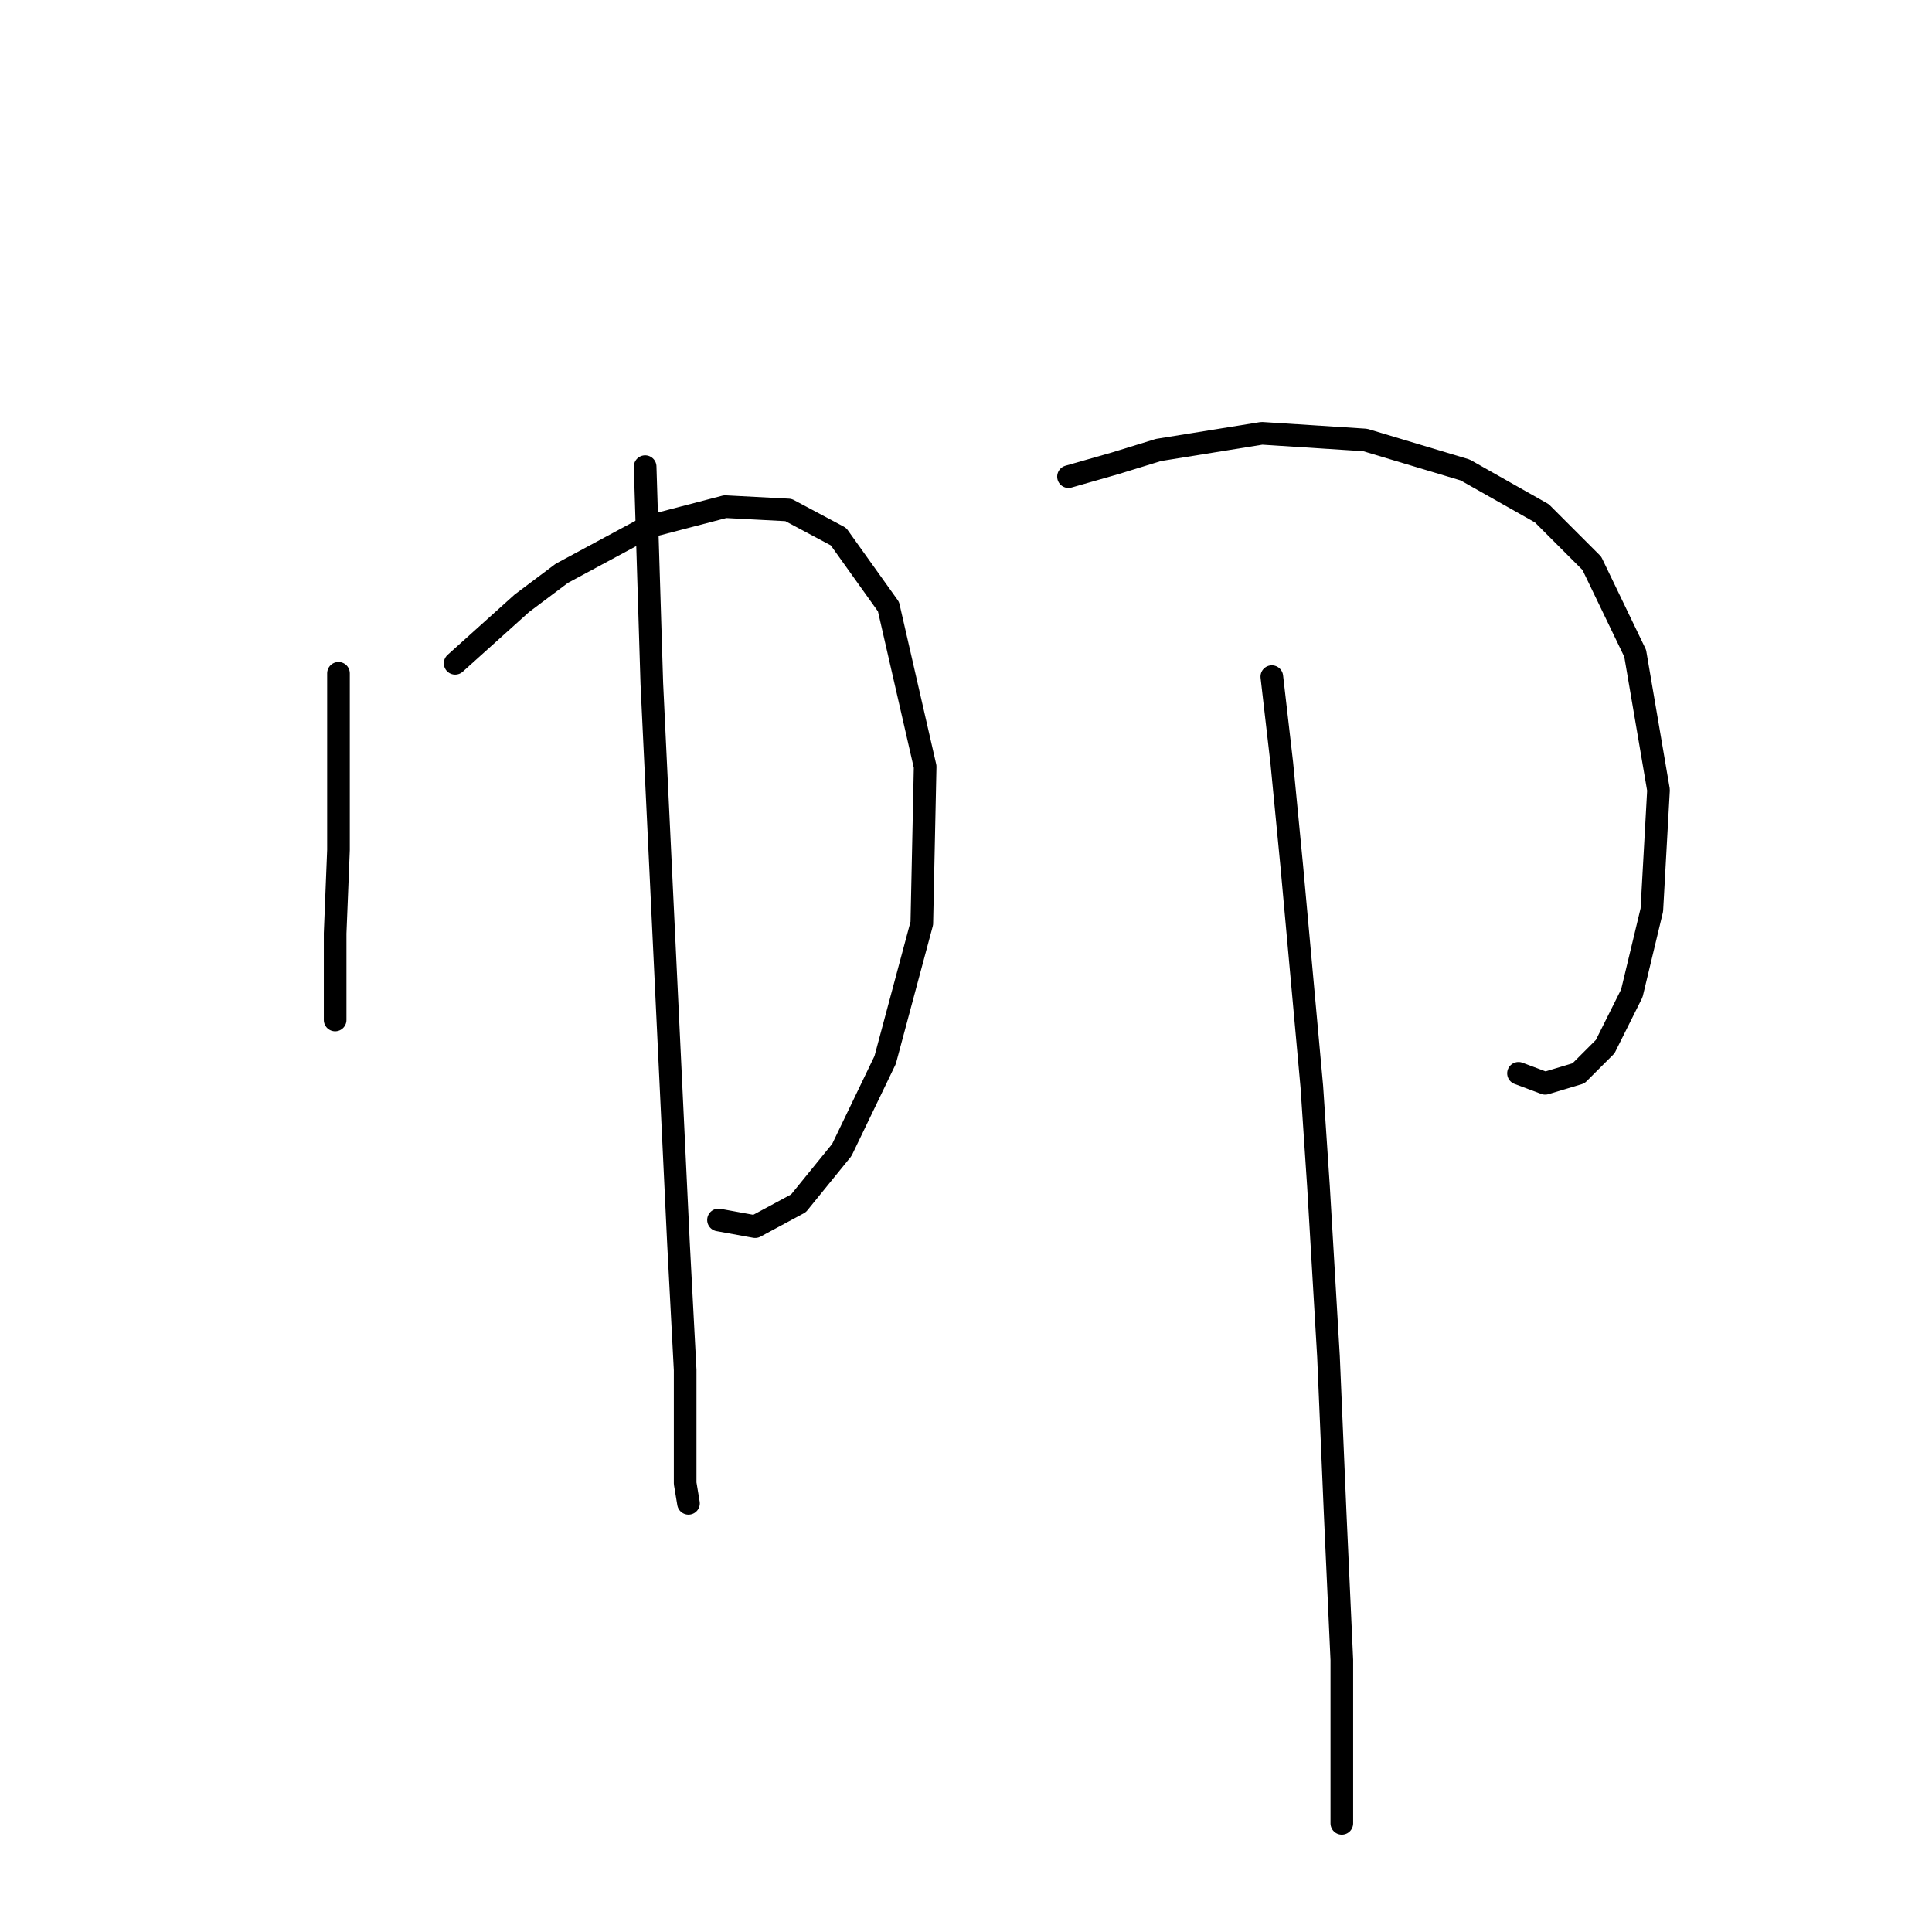<?xml version="1.0" standalone="no"?>
    <svg width="256" height="256" xmlns="http://www.w3.org/2000/svg" version="1.1">
    <polyline stroke="black" stroke-width="3" stroke-linecap="round" fill="transparent" stroke-linejoin="round" points="44.85 89.216 44.85 96.725 44.85 112.626 44.408 123.668 44.408 130.294 44.408 133.827 44.408 134.71 44.408 135.152 44.408 135.152 " />
        <polyline stroke="black" stroke-width="3" stroke-linecap="round" fill="transparent" stroke-linejoin="round" points="60.309 87.891 64.726 83.916 69.143 79.941 74.443 75.966 85.927 69.782 96.086 67.132 104.478 67.574 111.103 71.107 117.729 80.383 122.587 101.584 122.146 122.343 117.287 140.452 111.545 152.378 105.803 159.445 100.061 162.537 95.203 161.653 95.203 161.653 " />
        <polyline stroke="black" stroke-width="3" stroke-linecap="round" fill="transparent" stroke-linejoin="round" points="85.485 61.832 86.369 90.542 88.136 127.643 89.902 164.745 90.786 181.529 90.786 192.572 90.786 196.547 91.227 199.197 91.227 199.197 " />
        <polyline stroke="black" stroke-width="3" stroke-linecap="round" fill="transparent" stroke-linejoin="round" points="141.58 63.157 147.764 61.39 153.506 59.623 167.198 57.415 180.89 58.298 194.141 62.273 204.3 68.015 210.925 74.641 216.667 86.566 219.759 104.676 218.876 120.576 216.225 131.619 212.692 138.686 209.158 142.219 204.742 143.544 201.208 142.219 201.208 142.219 " />
        <polyline stroke="black" stroke-width="3" stroke-linecap="round" fill="transparent" stroke-linejoin="round" points="168.523 89.658 169.848 101.142 171.173 114.834 173.823 143.986 174.707 157.237 176.032 179.763 176.915 200.522 177.798 219.956 177.798 241.599 177.798 241.599 " />
        </svg>